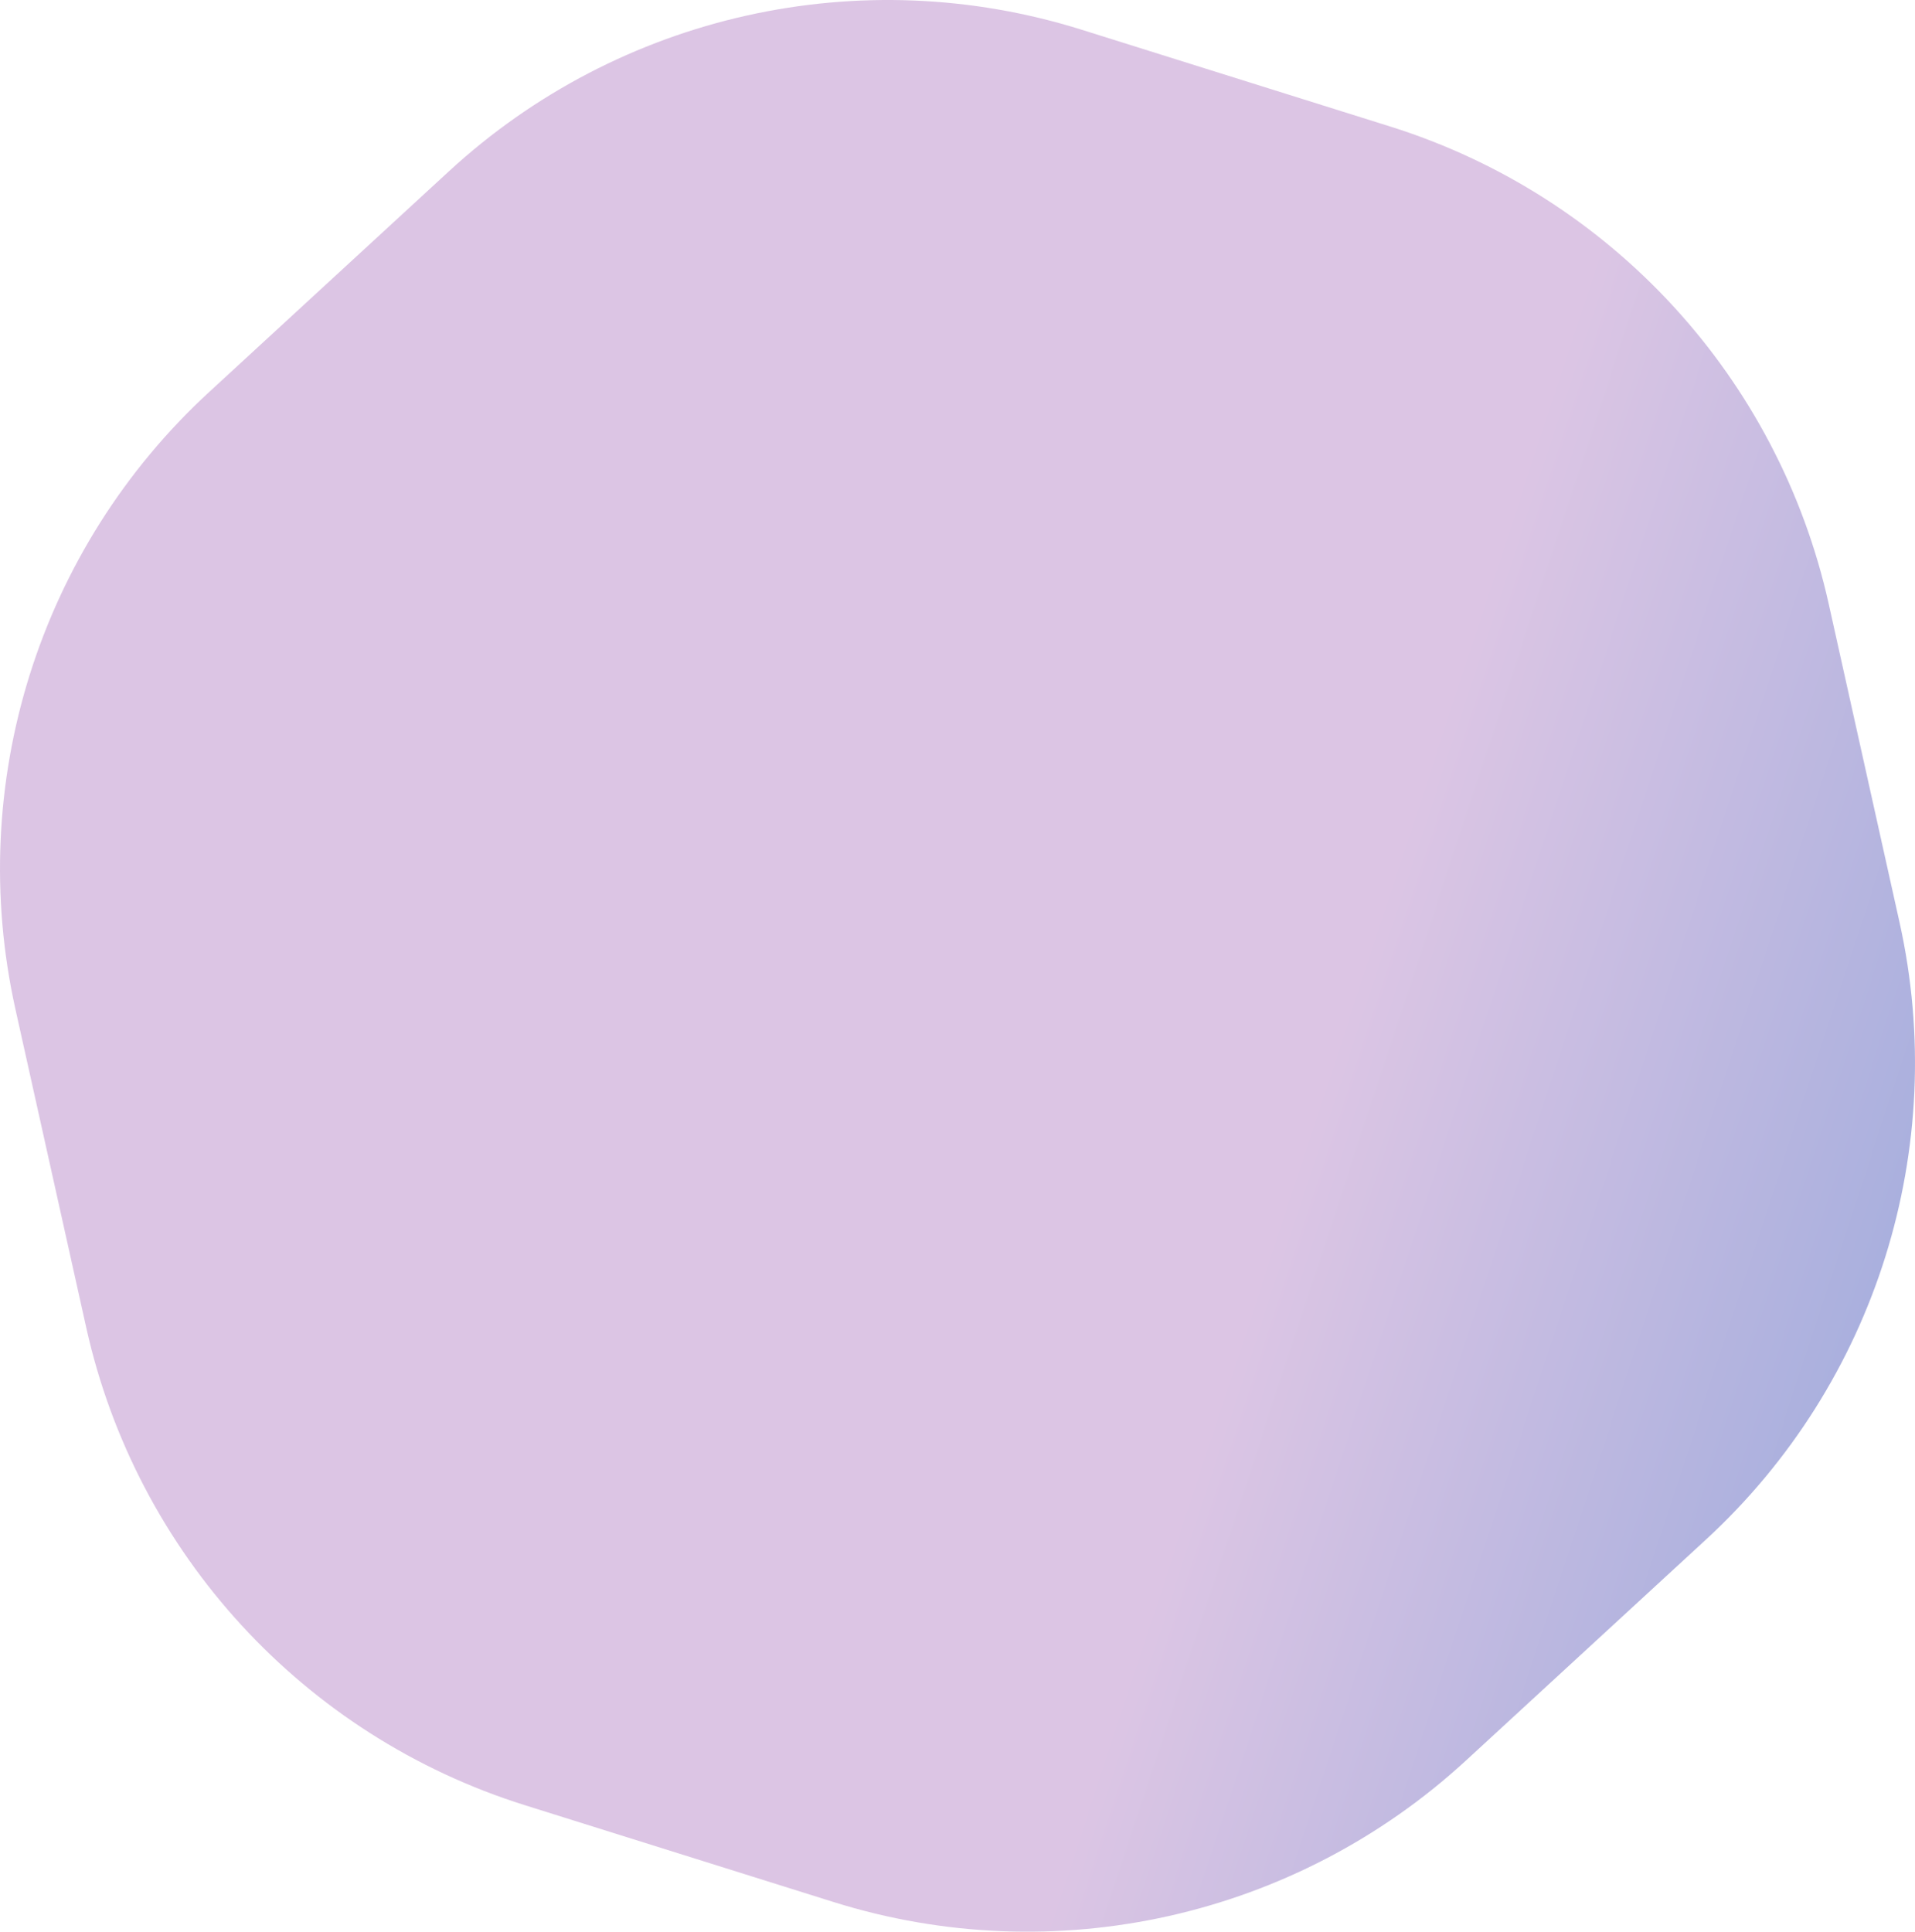 <?xml version="1.0" encoding="UTF-8"?>
<svg id="Layer_2" data-name="Layer 2" xmlns="http://www.w3.org/2000/svg" xmlns:xlink="http://www.w3.org/1999/xlink" viewBox="0 0 856.8 864.21">
  <defs>
    <style>
      .cls-1 {
        fill: url(#linear-gradient);
        opacity: .51;
        stroke-width: 0px;
      }
    </style>
    <linearGradient id="linear-gradient" x1="-350.93" y1="893.92" x2="-1350.37" y2="867.71" gradientTransform="translate(-384.33 998.69) rotate(-163.3) scale(.81 .88) skewX(-.12)" gradientUnits="userSpaceOnUse">
      <stop offset=".62" stop-color="#ba8eca"/>
      <stop offset=".95" stop-color="#5663be"/>
    </linearGradient>
  </defs>
  <g id="Layer_1-2" data-name="Layer 1">
    <path class="cls-1" d="m818.21,270.24l31.67,142.4c22.44,100.92-10.56,206.15-86.63,276.16l-107.33,98.8c-76.25,70.19-184.16,94.32-283.04,63.31l-138.11-43.32c-98.88-31.02-173.68-112.47-196.18-213.63L6.92,451.57c-22.44-100.92,10.56-206.15,86.63-276.16l107.33-98.8C277.12,6.41,385.04-17.72,483.92,13.29l138.11,43.32c98.88,31.02,173.68,112.47,196.18,213.63Z"/>
  </g>
</svg>